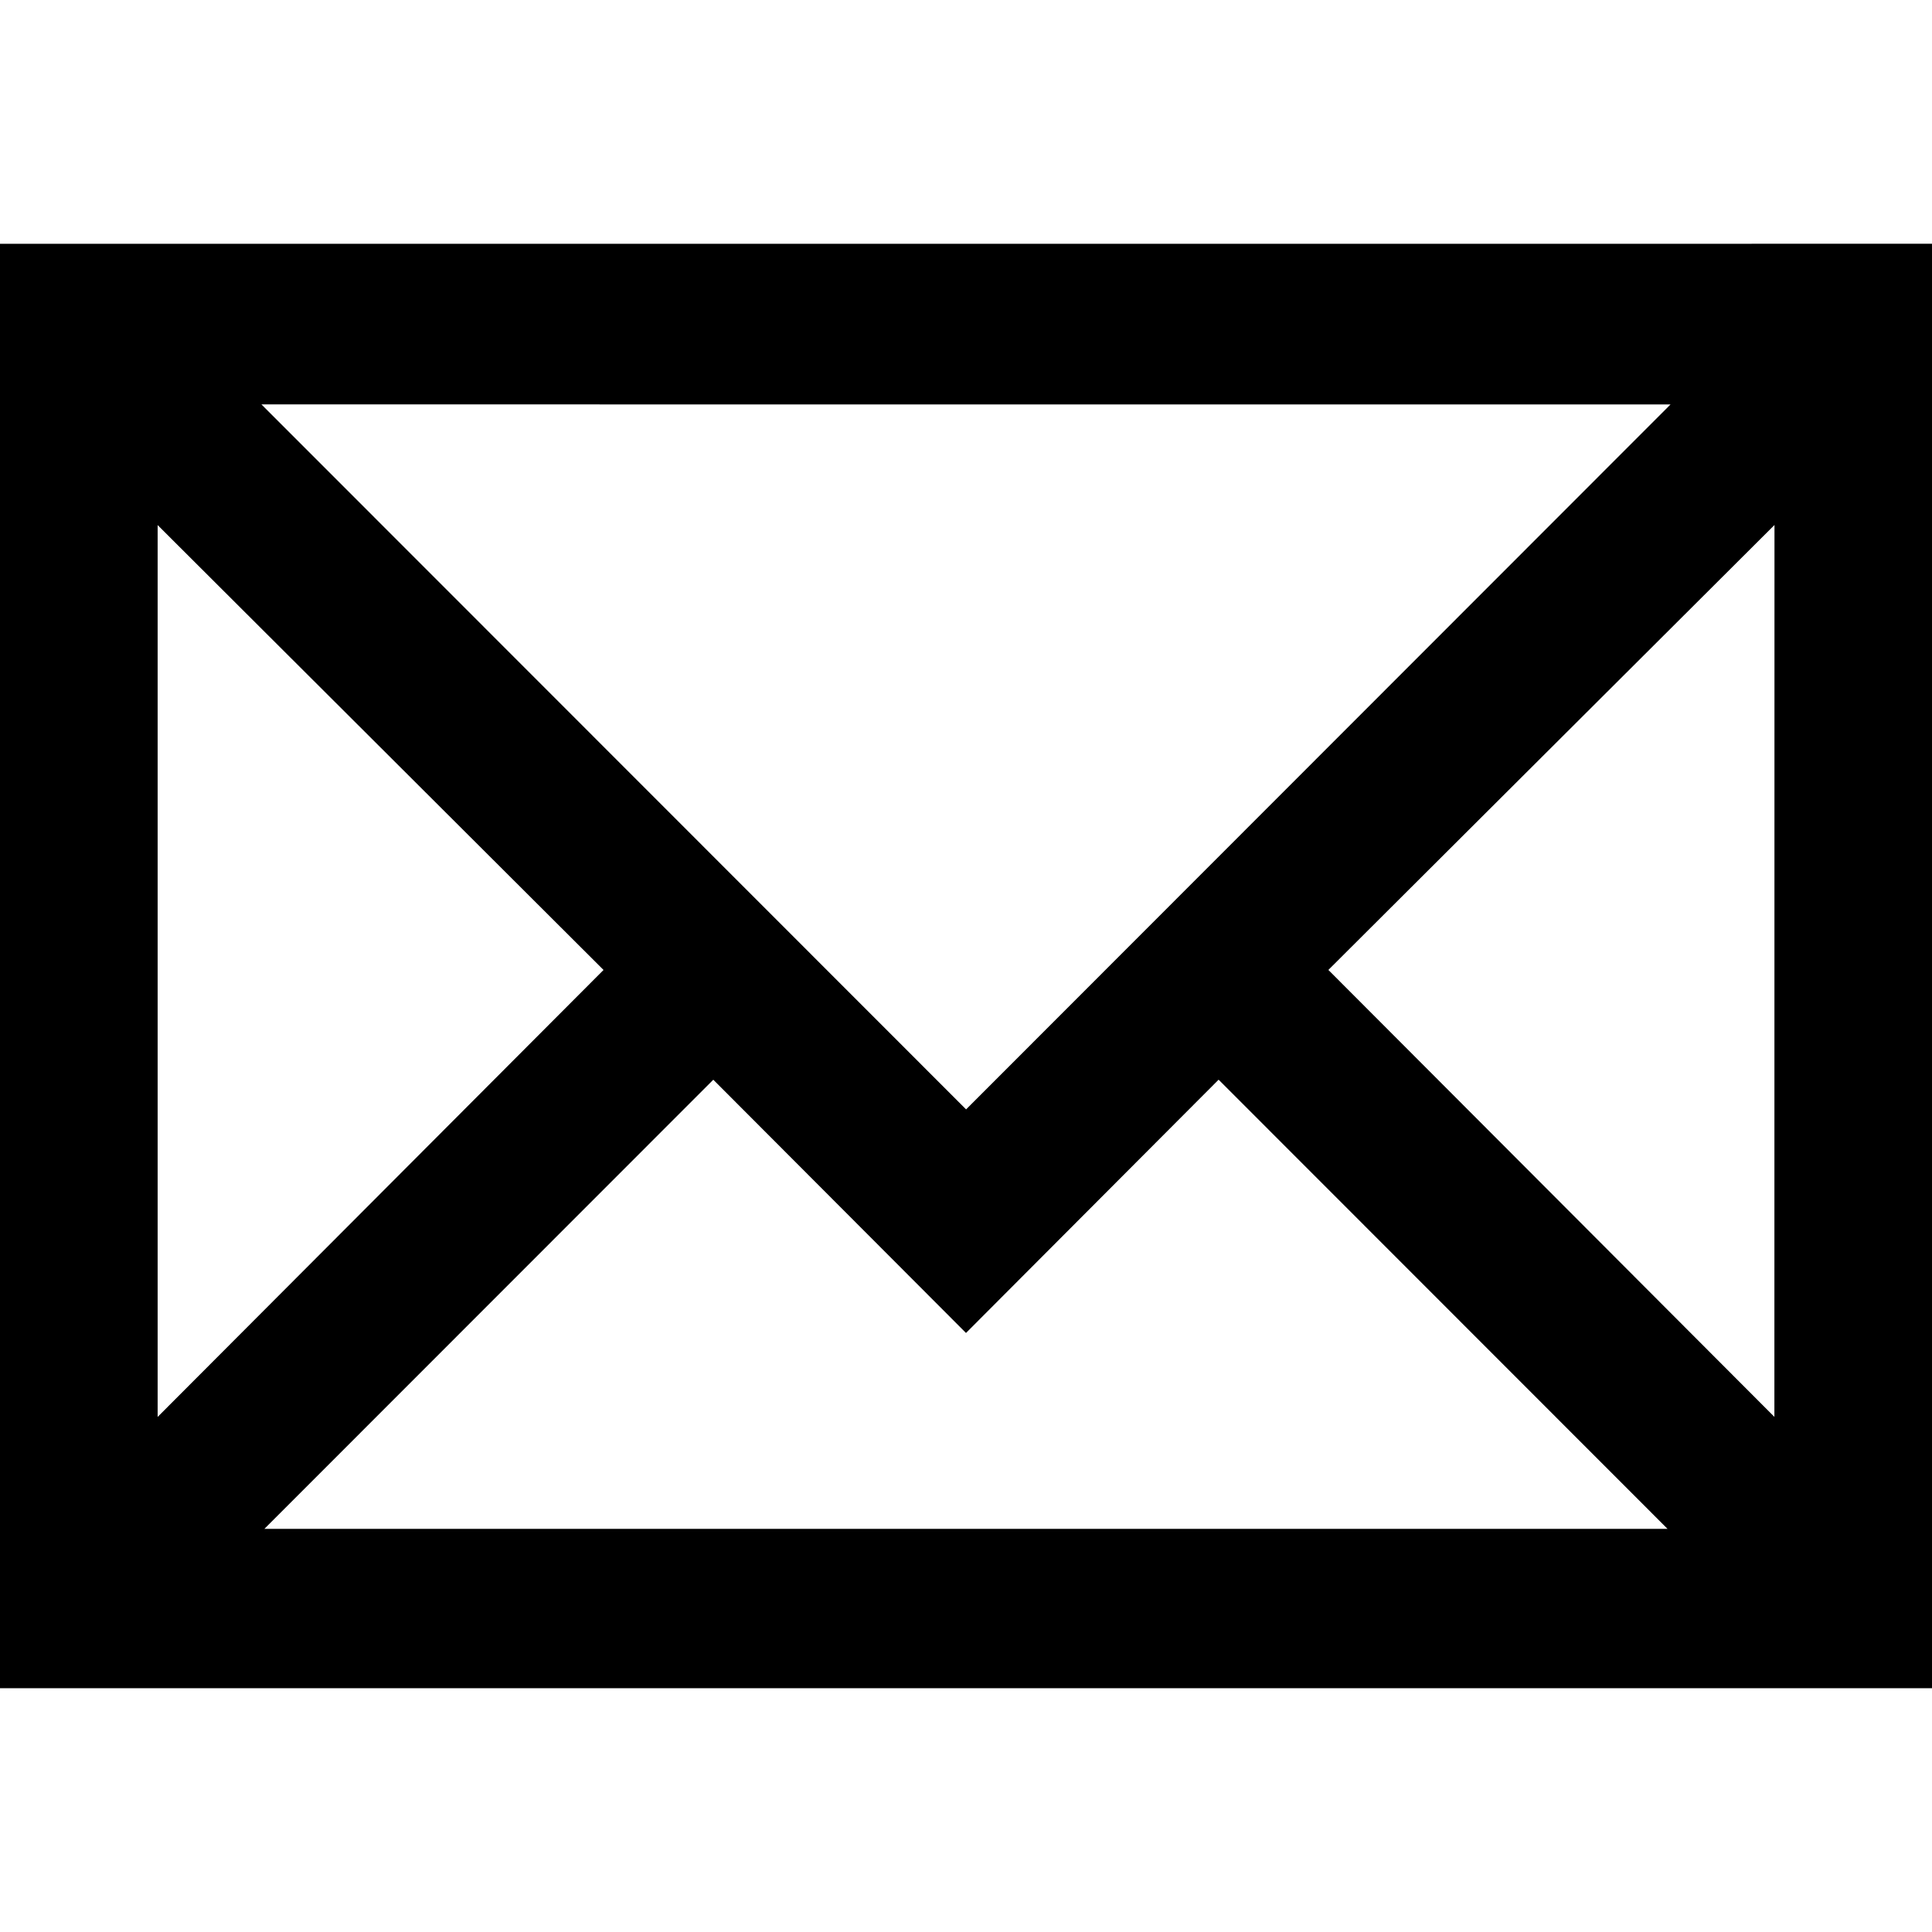 <svg xmlns="http://www.w3.org/2000/svg" width="64" height="64" viewBox="0 0 64 64"><path d="M0 55.924V8.076l64-.001v47.849H0zm8.758-5.278H55.24l-14.872-14.88L32 44.156l-8.371-8.389L8.758 50.646zm-3.536-3.708l14.771-14.807L5.222 17.394v29.544zM44.004 32.13l14.775 14.806.003-29.545L44.004 32.13zm-12.001 4.62l23.335-23.352-46.678-.002L32.003 36.75z"/></svg>
